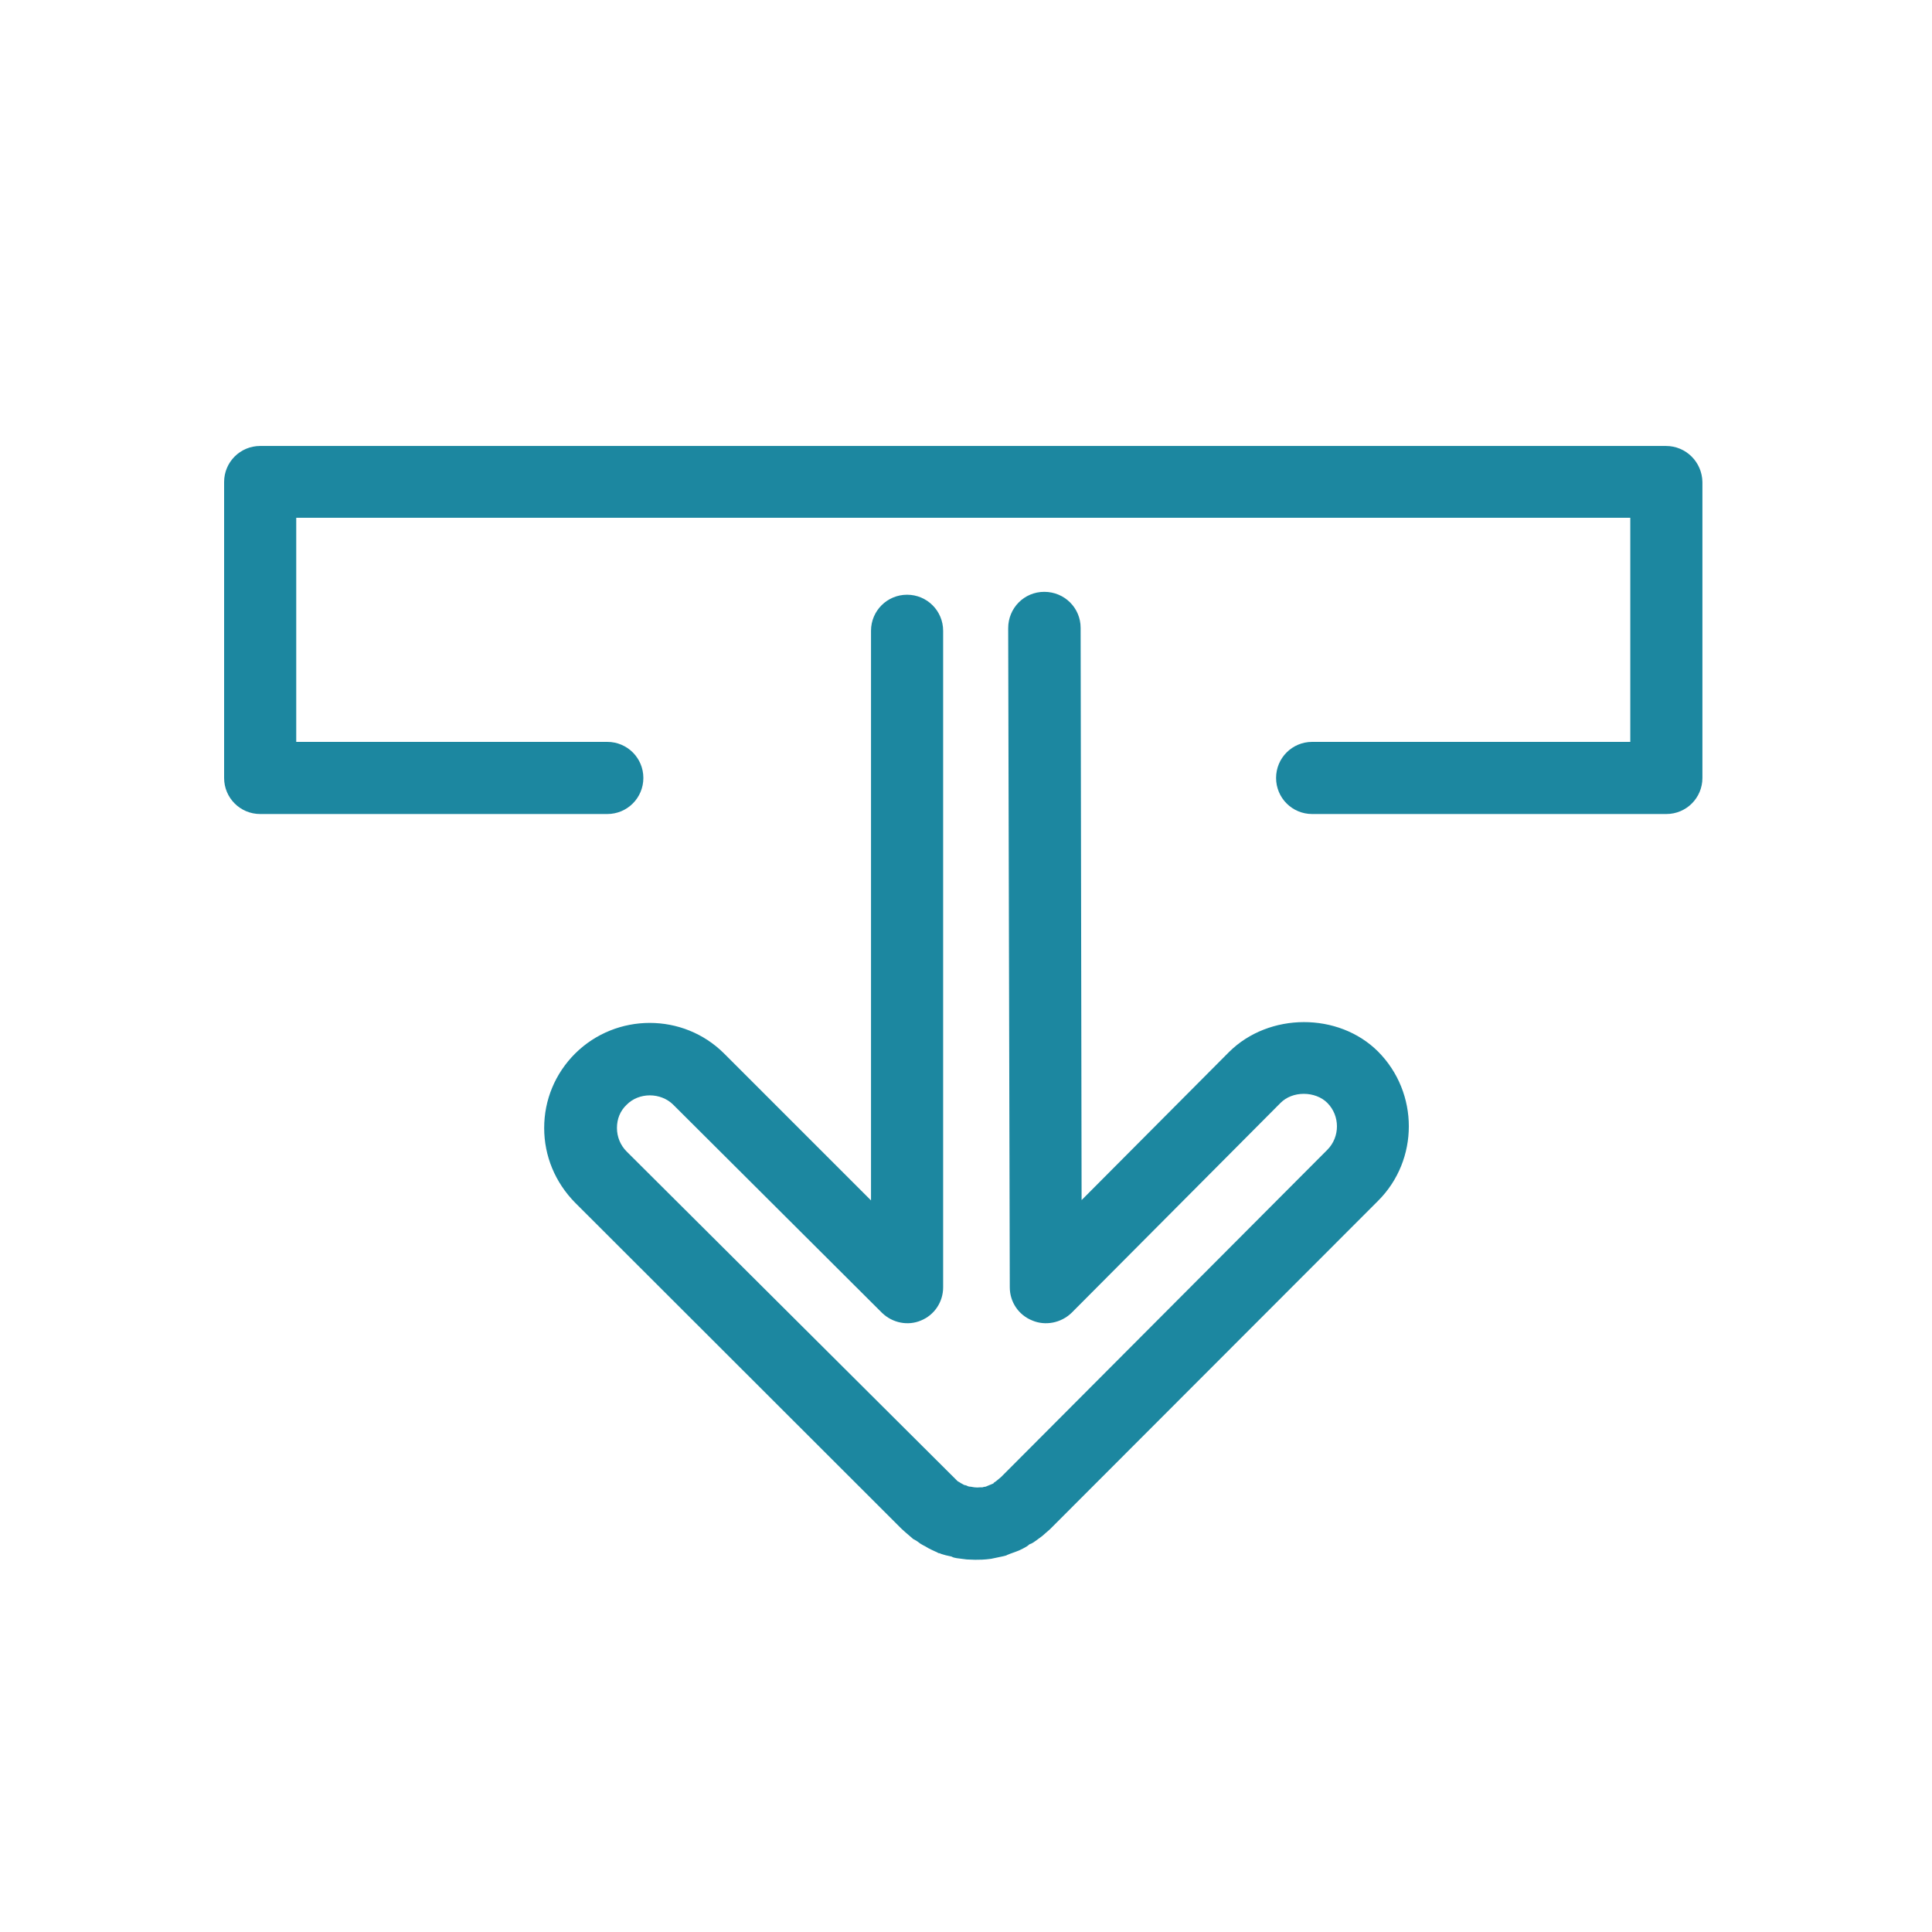 <?xml version="1.0" encoding="utf-8"?>
<!-- Generator: Adobe Illustrator 24.3.0, SVG Export Plug-In . SVG Version: 6.00 Build 0)  -->
<svg version="1.1" id="Capa_1" xmlns="http://www.w3.org/2000/svg" xmlns:xlink="http://www.w3.org/1999/xlink" x="0px" y="0px"
	 viewBox="0 0 600 600" style="enable-background:new 0 0 600 600;" xml:space="preserve">
<style type="text/css">
	.st0{fill:#1C87A0;}
</style>
<g>
	<path class="st0" d="M381.7,326.7l-45.8,46L335.6,195c0-6.2-5-11.2-11.3-11.2c-6.2,0-11.2,5-11.2,11.3l0.5,204.7
		c0,4.5,2.7,8.6,7,10.3c4,1.7,8.9,0.8,12.2-2.4l64.9-65.2c1.8-1.8,4.4-2.8,7.2-2.8c2.8,0,5.5,1,7.3,2.8c4,4,4,10.6,0,14.6
		L310.9,458.7l-1.2,1c-0.2,0.2-0.5,0.4-0.8,0.6c-0.2,0.1-0.3,0.2-0.4,0.4c-0.2,0.1-0.5,0.2-0.7,0.3c-0.2,0.1-1.3,0.5-1.7,0.7
		c-0.3,0-0.7,0.1-1,0.2c-0.2,0-0.5,0-0.7,0c-0.4,0-1.1,0.2-3-0.2c-0.1,0-0.4,0-0.7-0.1c-0.4-0.2-0.8-0.4-1.2-0.4
		c-0.4-0.2-0.7-0.4-1.1-0.6h0c-0.3-0.2-0.6-0.4-1-0.6c0,0,0,0,0,0L194.6,357.6c-1.9-1.9-3-4.5-3-7.3c0-2.8,1-5.3,3-7.2
		c3.8-3.9,10.6-3.9,14.5,0l64.8,64.6c3.3,3.2,8.1,4.1,12.1,2.4c4.2-1.7,6.9-5.8,6.9-10.3V195.9c0-6.2-5-11.2-11.2-11.2
		s-11.2,5-11.2,11.2v176.9l-45.6-45.6c-12.7-12.7-33.5-12.7-46.3,0c-6.2,6.2-9.6,14.4-9.6,23.1c0,8.7,3.4,16.9,9.6,23.2l101.4,101.3
		c0.8,0.7,1.5,1.4,3.2,2.8c0.2,0.2,0.4,0.4,0.7,0.5l1,0.6c0.6,0.5,1.2,0.9,1.8,1.2l0,0c0.2,0.1,0.4,0.2,0.6,0.3
		c1.2,0.8,2.9,1.5,3.3,1.7c0.6,0.2,0.7,0.5,1.3,0.5c0.2,0.2,1.6,0.5,1.8,0.6l1.8,0.4c0.5,0.3,1,0.4,1.6,0.5l3.1,0.4
		c0.8,0,1.7,0.1,2.6,0.1c1.4,0,2.8,0,5-0.3l3.8-0.8c0.3-0.1,1-0.2,1.2-0.4l1-0.4c0.7-0.2,2.4-0.9,2.7-1c0.3-0.1,2-1,2.3-1.2
		c0.3-0.2,0.6-0.4,0.9-0.7c0,0,0,0,0,0c0.9-0.3,1.2-0.5,4-2.6c0.8-0.7,1.6-1.4,2.4-2.1L428,372.9c12.7-12.7,12.7-33.5,0-46.3
		C415.7,314.3,394.1,314.4,381.7,326.7z M329.1,404.1L329.1,404.1L329.1,404.1L329.1,404.1z"/>
	<path class="st0" d="M517.4,138.5H80.8c-6.2,0-11.2,5-11.2,11.2v91.9c0,6.2,5,11.2,11.2,11.2h107.8c6.2,0,11.2-5,11.2-11.2
		s-5-11.2-11.2-11.2H92v-69.6h414.3v69.6h-98.8c-6.2,0-11.2,5-11.2,11.2s5,11.2,11.2,11.2h110c6.2,0,11.2-5,11.2-11.2v-91.9
		C528.6,143.5,523.6,138.5,517.4,138.5z"/>
</g>
</svg>
